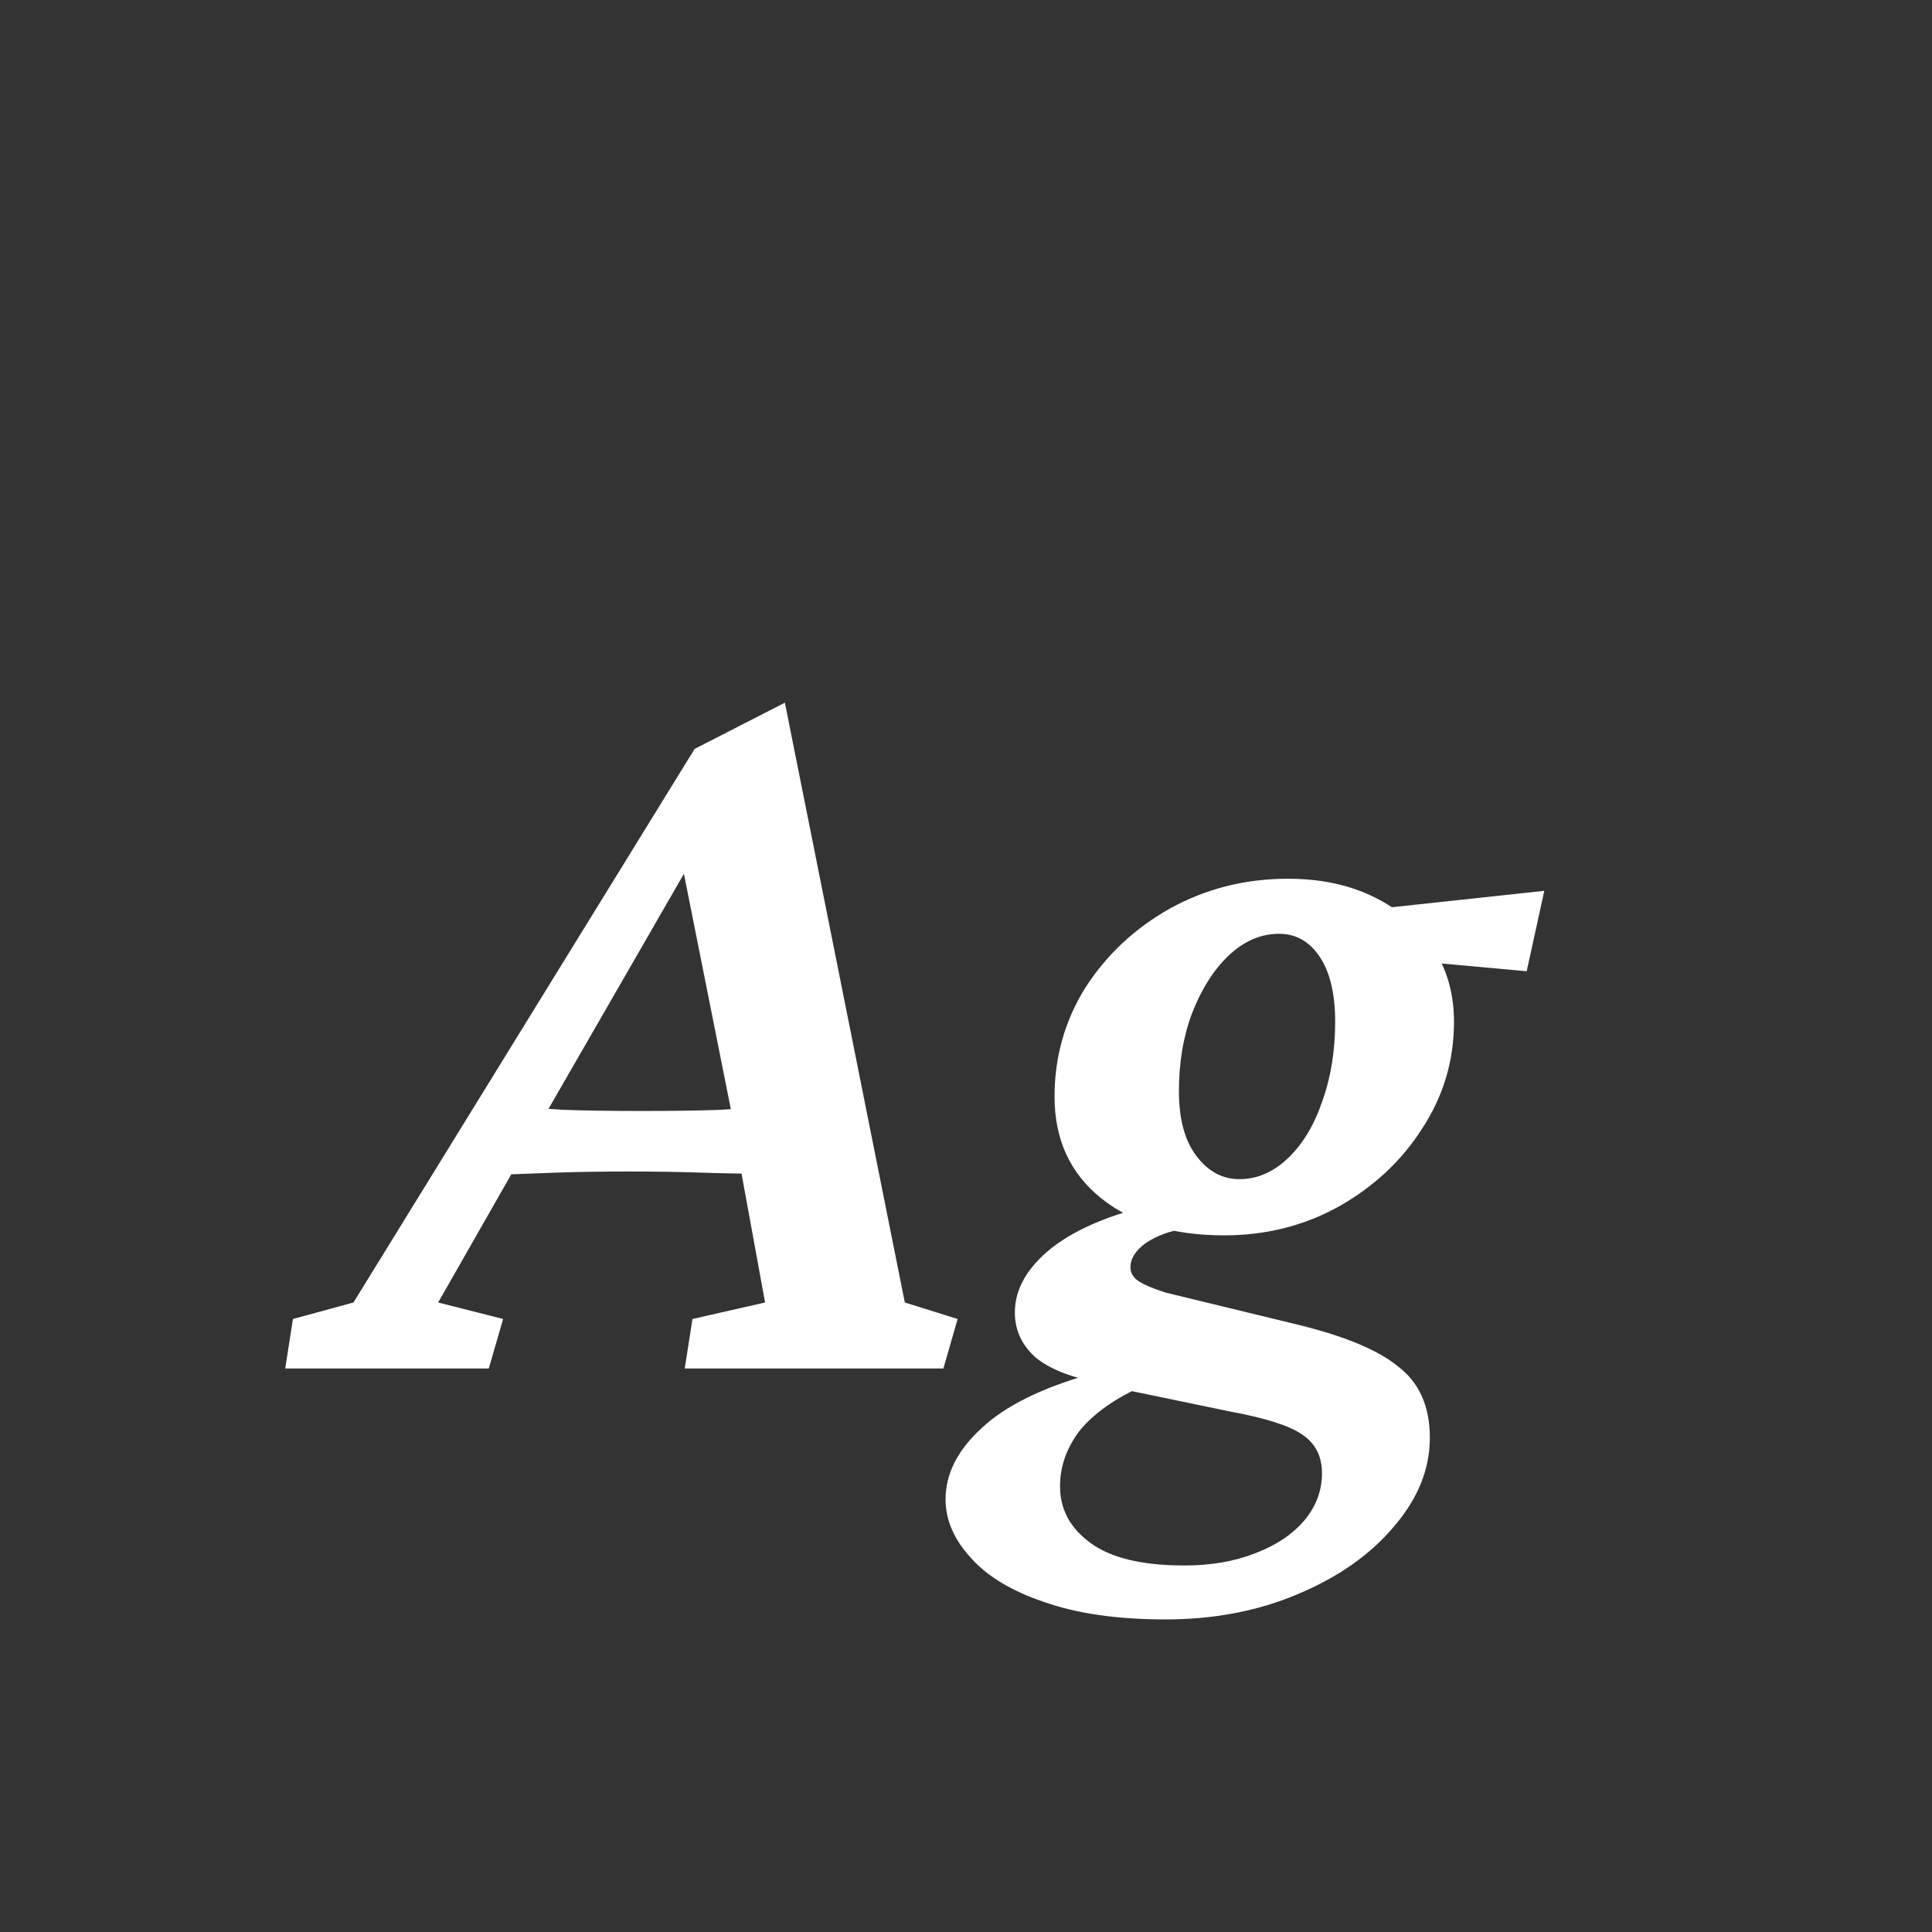 <svg width="24" height="24" viewBox="0 0 24 24" fill="none" xmlns="http://www.w3.org/2000/svg">
<rect x="0" y="0" width="24" height="24" fill="#333333" stroke="none"/>
<path d="M3.543 17L3.639 16.385L4.391 16.18L8.629 9.303L9.75 8.729L11.24 16.18L11.896 16.385L11.719 17H8.506L8.602 16.385L9.504 16.18L9.162 14.307L9.094 13.855L8.41 10.424L8.752 10.41L6.783 13.828L6.551 14.238L5.443 16.18L6.25 16.385L6.072 17H3.543ZM6.182 14.594L6.359 13.746C6.533 13.755 6.747 13.769 7.002 13.787C7.257 13.796 7.581 13.801 7.973 13.801C8.355 13.801 8.679 13.796 8.943 13.787C9.208 13.769 9.422 13.755 9.586 13.746L9.422 14.58C9.194 14.58 8.948 14.575 8.684 14.566C8.419 14.557 8.128 14.553 7.809 14.553C7.49 14.553 7.198 14.557 6.934 14.566C6.678 14.575 6.428 14.585 6.182 14.594ZM14.48 20.117C13.879 20.117 13.373 20.044 12.963 19.898C12.562 19.762 12.261 19.579 12.06 19.352C11.851 19.124 11.746 18.882 11.746 18.627C11.746 18.308 11.896 18.012 12.197 17.738C12.489 17.465 12.94 17.241 13.551 17.068L14.193 17.219C13.865 17.365 13.61 17.542 13.428 17.752C13.255 17.971 13.168 18.208 13.168 18.463C13.168 18.745 13.291 18.978 13.537 19.16C13.792 19.352 14.184 19.447 14.713 19.447C15.041 19.447 15.333 19.397 15.588 19.297C15.852 19.197 16.057 19.06 16.203 18.887C16.349 18.713 16.422 18.518 16.422 18.299C16.422 18.089 16.34 17.93 16.176 17.82C16.021 17.711 15.72 17.615 15.273 17.533L13.824 17.232L13.688 17.178C13.341 17.123 13.072 17.023 12.881 16.877C12.699 16.722 12.607 16.531 12.607 16.303C12.607 16.011 12.762 15.742 13.072 15.496C13.391 15.25 13.852 15.063 14.453 14.935L14.713 15.264C14.531 15.291 14.371 15.35 14.234 15.441C14.107 15.533 14.043 15.633 14.043 15.742C14.043 15.815 14.079 15.874 14.152 15.92C14.225 15.966 14.335 16.011 14.48 16.057L16.053 16.439C16.672 16.585 17.11 16.763 17.365 16.973C17.63 17.173 17.762 17.469 17.762 17.861C17.762 18.253 17.611 18.622 17.311 18.969C17.019 19.315 16.622 19.593 16.121 19.803C15.629 20.012 15.082 20.117 14.48 20.117ZM15.205 15.346C14.567 15.346 14.057 15.191 13.674 14.881C13.291 14.571 13.1 14.152 13.1 13.623C13.1 13.131 13.227 12.68 13.482 12.27C13.747 11.859 14.098 11.531 14.535 11.285C14.982 11.039 15.469 10.916 15.998 10.916C16.408 10.916 16.768 10.993 17.078 11.148C17.388 11.303 17.63 11.513 17.803 11.777C17.976 12.042 18.062 12.347 18.062 12.693C18.062 13.176 17.93 13.618 17.666 14.02C17.411 14.421 17.064 14.744 16.627 14.99C16.199 15.227 15.725 15.346 15.205 15.346ZM15.396 14.648C15.615 14.648 15.816 14.562 15.998 14.389C16.18 14.216 16.322 13.983 16.422 13.691C16.531 13.391 16.586 13.058 16.586 12.693C16.586 12.347 16.522 12.078 16.395 11.887C16.267 11.695 16.098 11.6 15.889 11.6C15.661 11.6 15.451 11.691 15.26 11.873C15.078 12.046 14.927 12.283 14.809 12.584C14.699 12.876 14.645 13.199 14.645 13.555C14.645 13.901 14.717 14.17 14.863 14.361C15.009 14.553 15.187 14.648 15.396 14.648ZM18.965 12.065L17.311 11.914L16.9 11.312L19.184 11.066L18.965 12.065Z" fill="white"/>
</svg>
